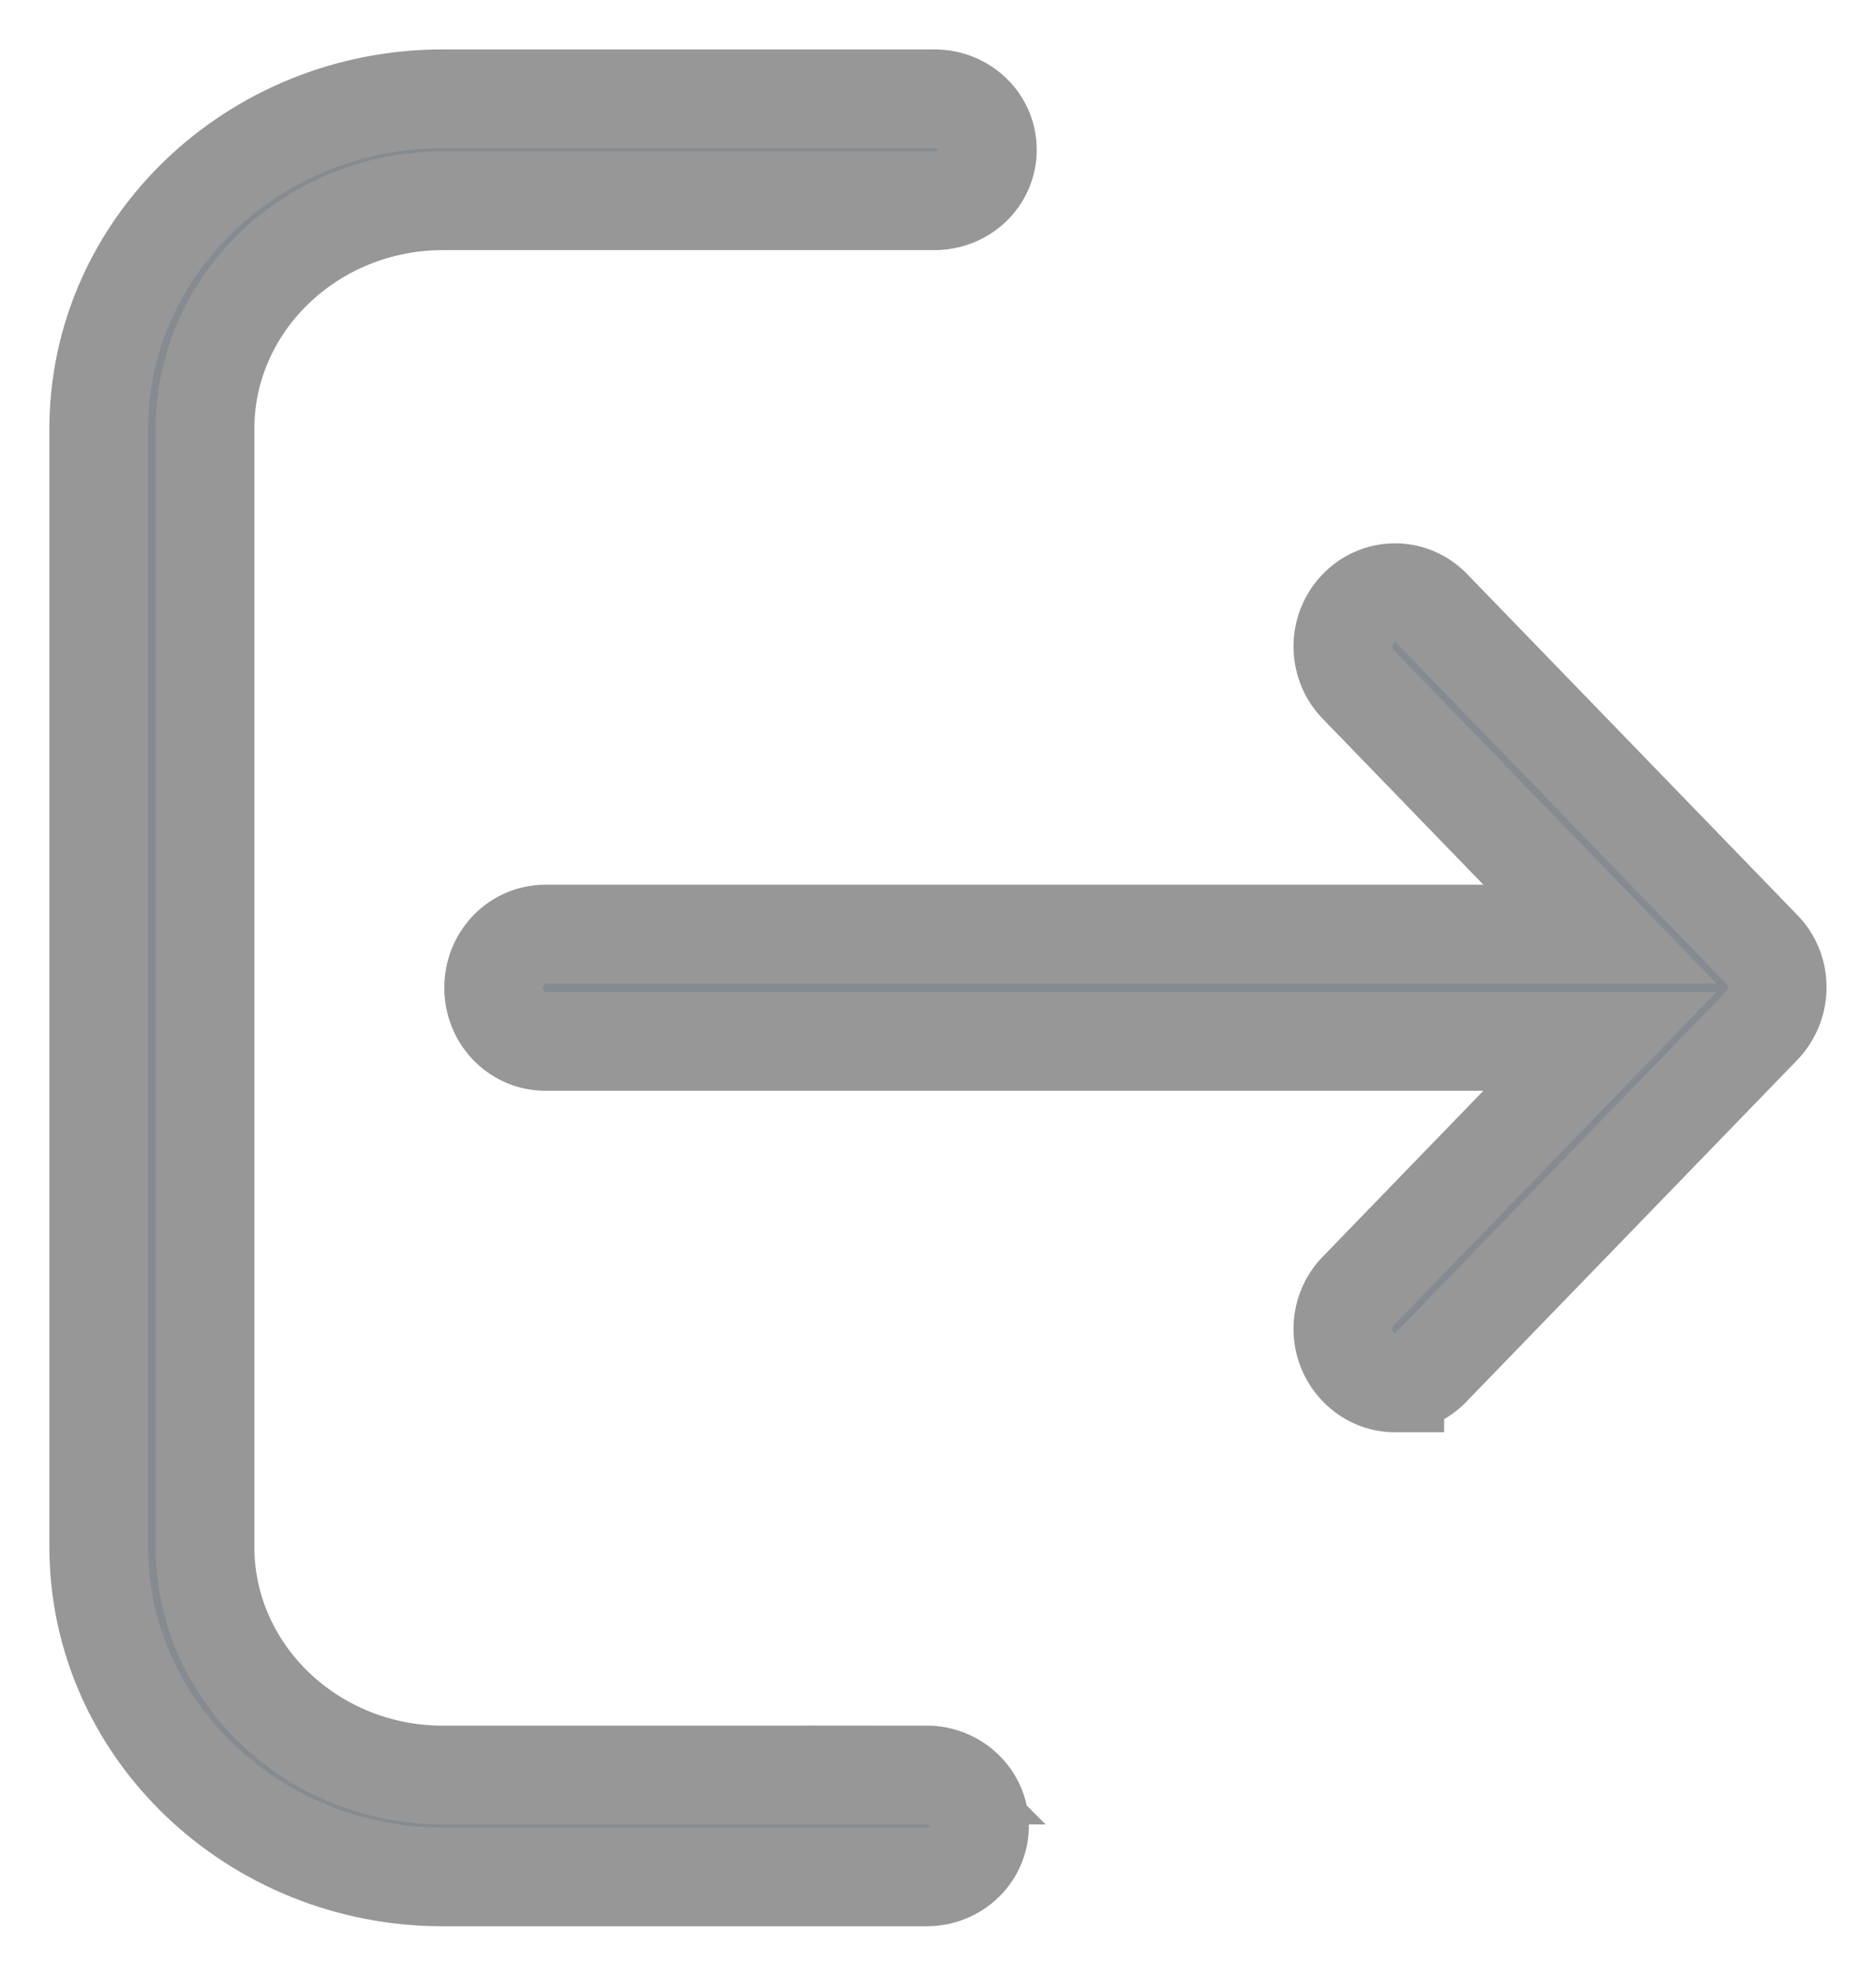<?xml version="1.0" encoding="UTF-8"?>
<svg xmlns="http://www.w3.org/2000/svg" width="19" height="20">
  <g fill="#858B91" fillRule="nonzero" stroke="#979797" strokeWidth=".5">
    <path d="M9.383 17.969H4.486c-1.331 0-2.41-1.039-2.41-2.311V4.343c0-1.276 1.084-2.311 2.41-2.311h4.976c.299 0 .538-.229.538-.516C10 1.229 9.761 1 9.462 1H4.486C2.562 1 1 2.501 1 4.343v11.315C1 17.503 2.566 19 4.486 19h4.896c.299 0 .538-.229.538-.516 0-.286-.243-.516-.538-.516z"/>
    <path d="M17.846 9.613L14.501 6.16c-.207-.213-.538-.213-.745 0s-.207.555 0 .769l2.448 2.527H5.526c-.292 0-.526.241-.526.543 0 .302.234.543.526.543h10.678l-2.448 2.527c-.207.213-.207.555 0 .769.101.105.238.161.37.161a.506.506 0 0 0 .37-.161l3.345-3.453c.21-.217.21-.564.004-.773z"/>
  </g>
</svg>
